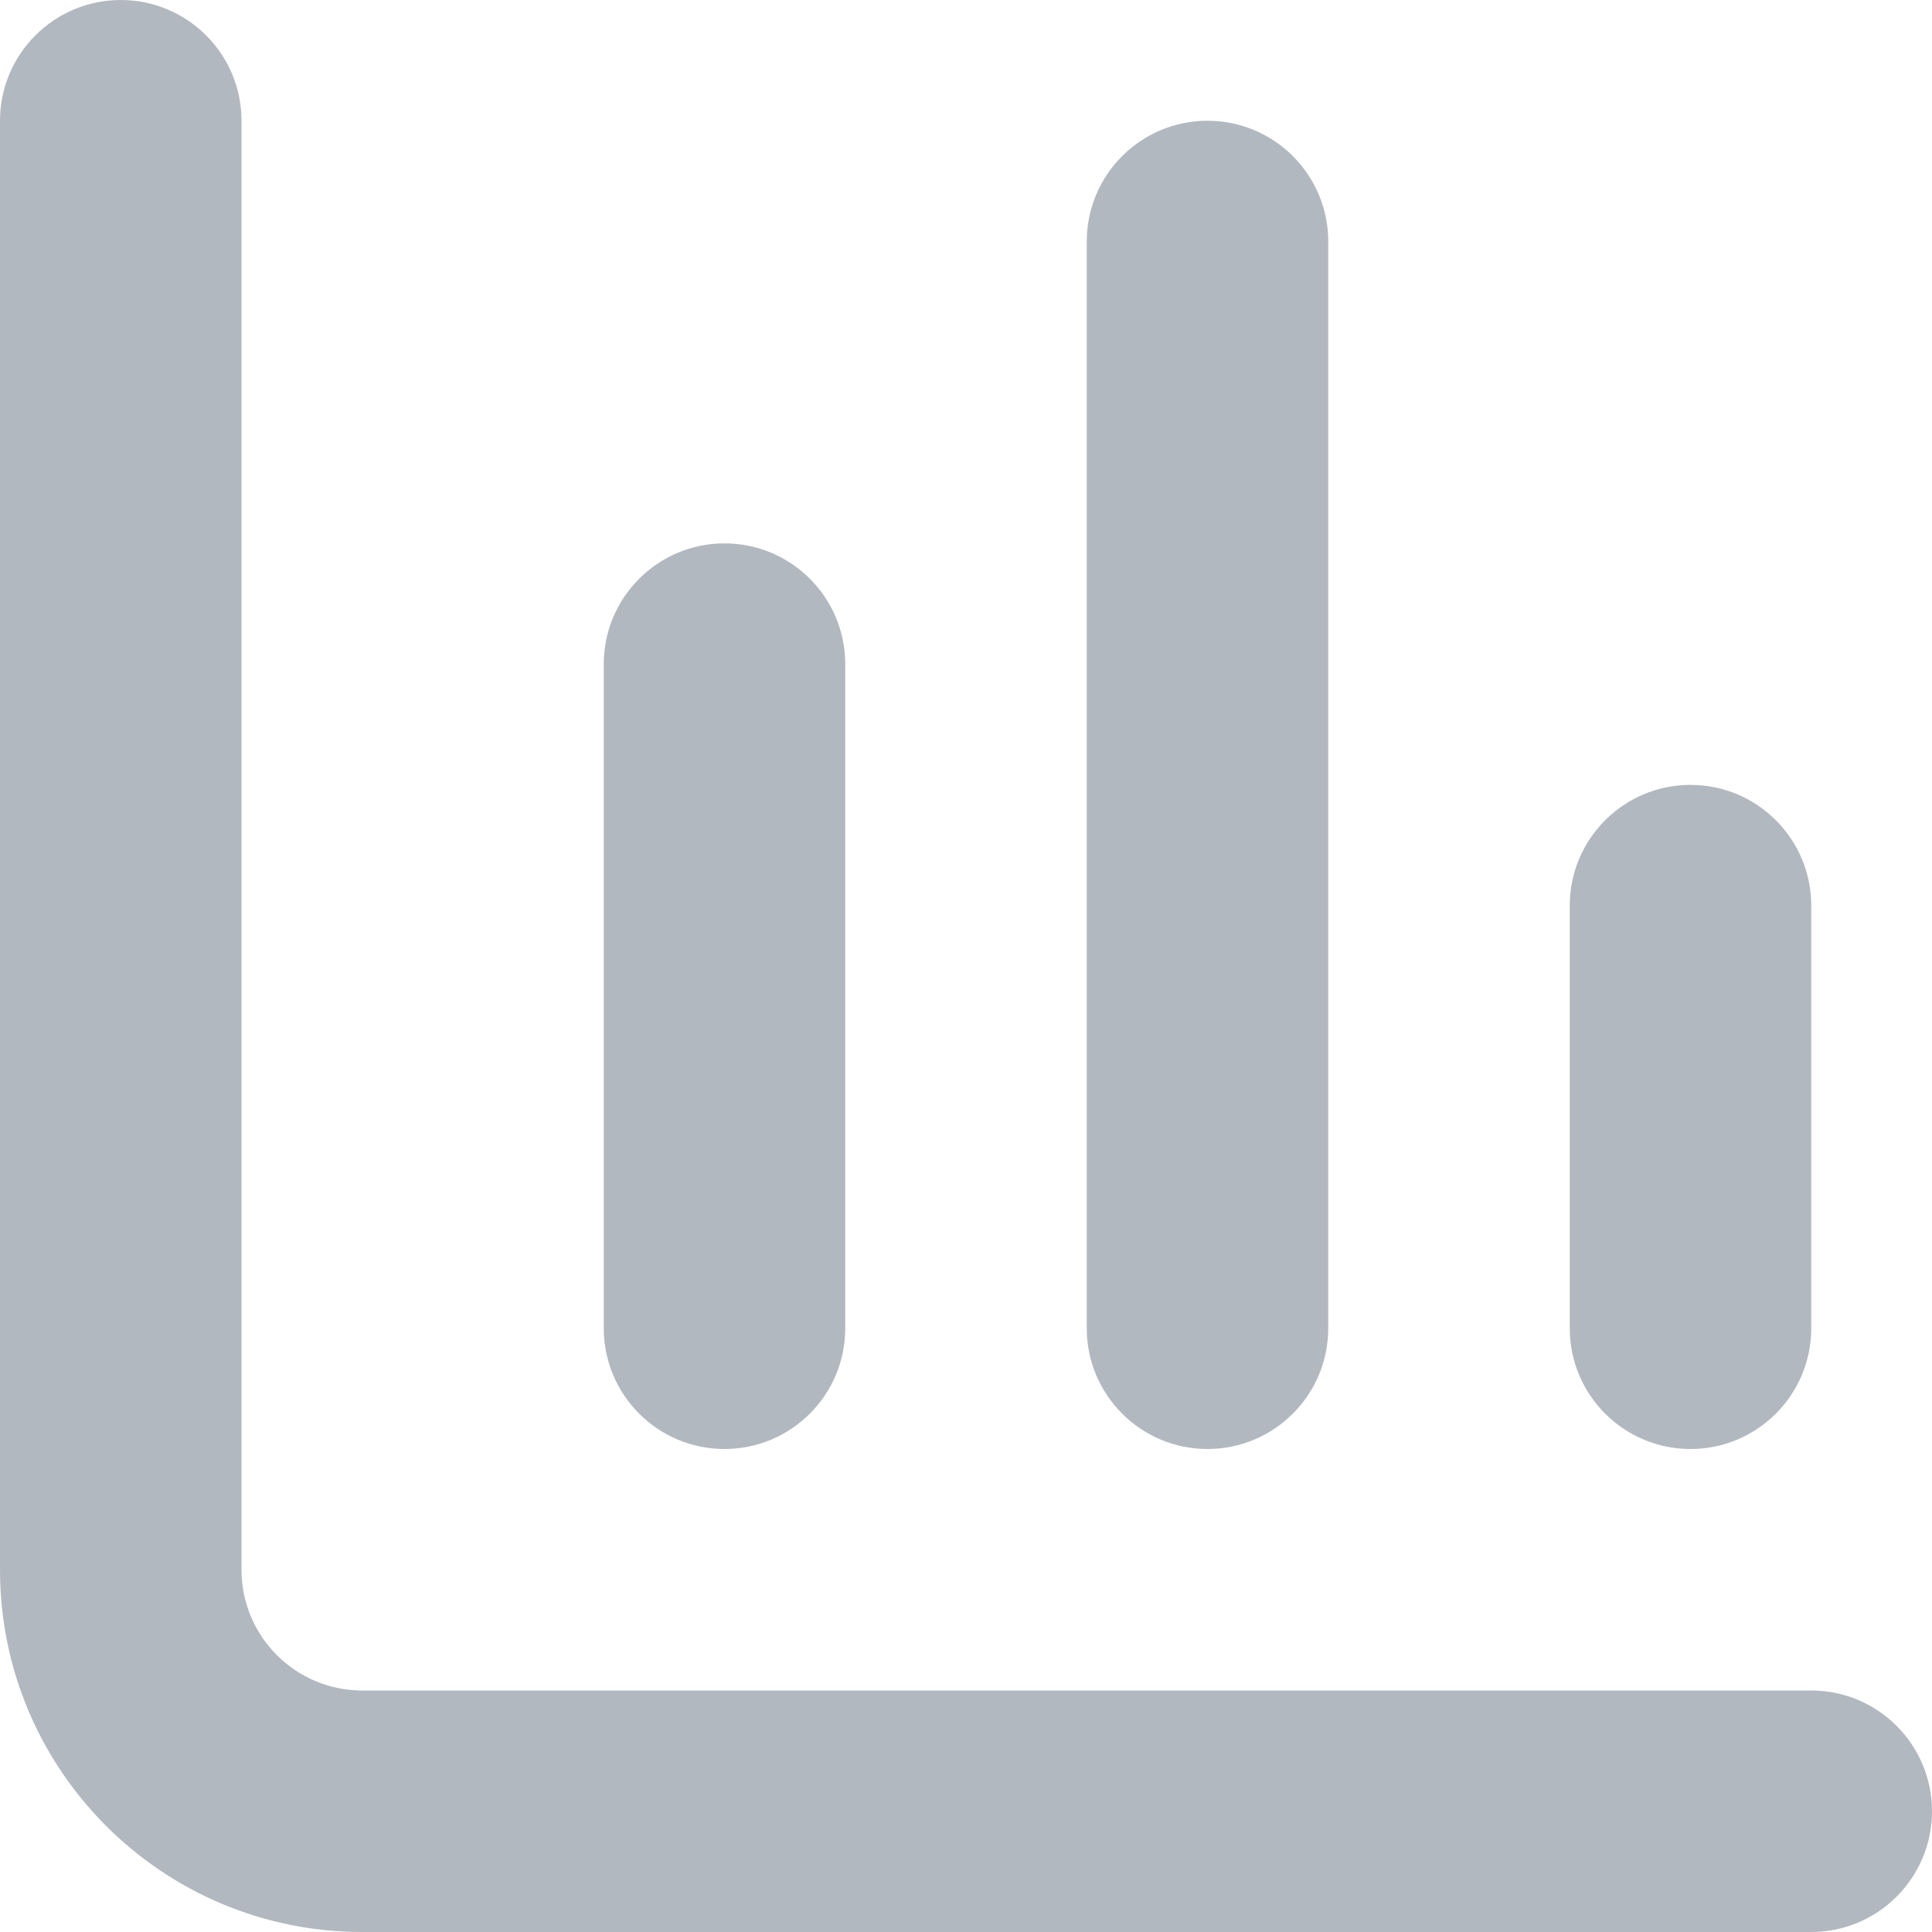 <svg width="16" height="16" viewBox="0 0 16 16" fill="none" xmlns="http://www.w3.org/2000/svg">
<path d="M2 1C2 0.448 1.552 0 1 0C0.448 0 0 0.448 0 1V13C0 14.657 1.343 16 3 16H15C15.552 16 16 15.552 16 15C16 14.448 15.552 14 15 14H3C2.448 14 2 13.552 2 13V1Z" fill="#B2B8BF"/>
<path d="M7 5.5C7 4.948 6.552 4.5 6 4.5C5.448 4.5 5 4.948 5 5.5V11C5 11.552 5.448 12 6 12C6.552 12 7 11.552 7 11V5.5Z" fill="#B2B8BF"/>
<path d="M10 1C10.552 1 11 1.448 11 2V11C11 11.552 10.552 12 10 12C9.448 12 9 11.552 9 11V2C9 1.448 9.448 1 10 1Z" fill="#B2B8BF"/>
<path d="M15 7.5C15 6.948 14.552 6.5 14 6.5C13.448 6.5 13 6.948 13 7.5V11C13 11.552 13.448 12 14 12C14.552 12 15 11.552 15 11V7.5Z" fill="#B2B8BF"/>
</svg>
